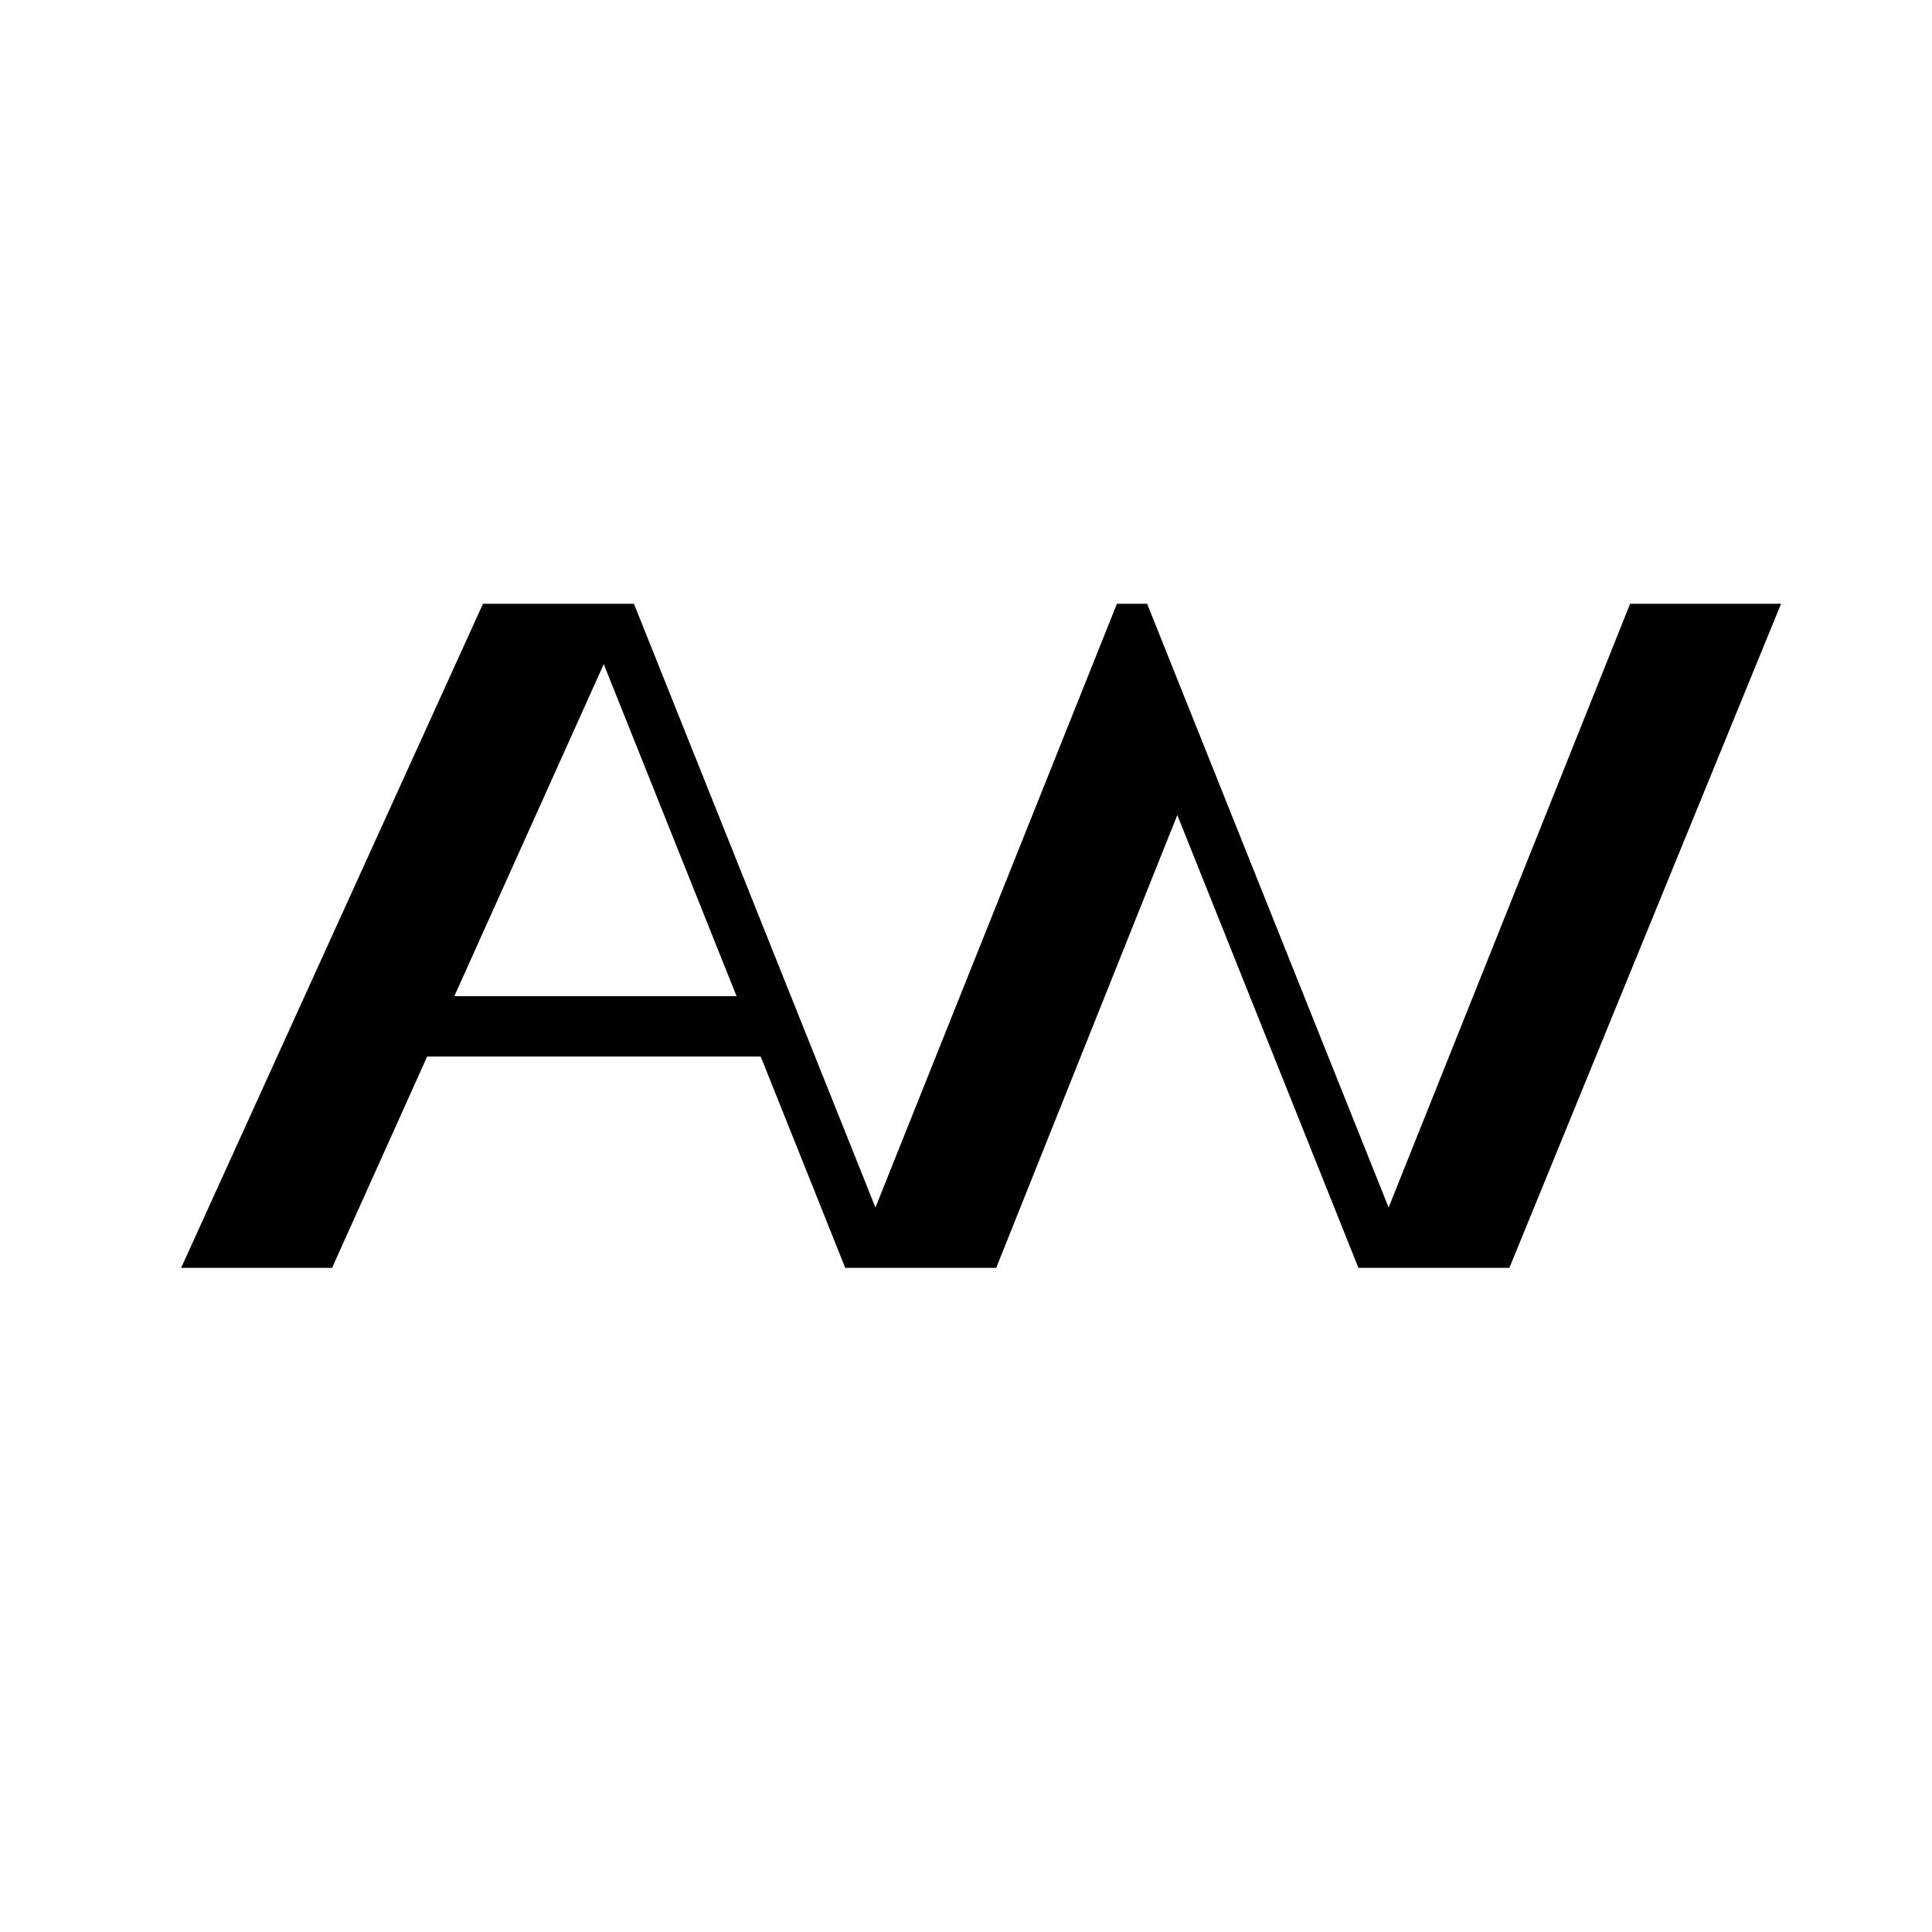 <svg width="32" height="32" viewBox="0 0 32 32" fill="none" xmlns="http://www.w3.org/2000/svg">
<rect x="6" y="16.5" width="7" height="1" fill="black"/>
<path d="M3 21L8 10H10.5L14.5 20L18.5 10H19L23 20L27 10H29.5L25 21H22.5L19.5 13.5L16.5 21H14L10 11L5.5 21H3Z" fill="black"/>
</svg>
